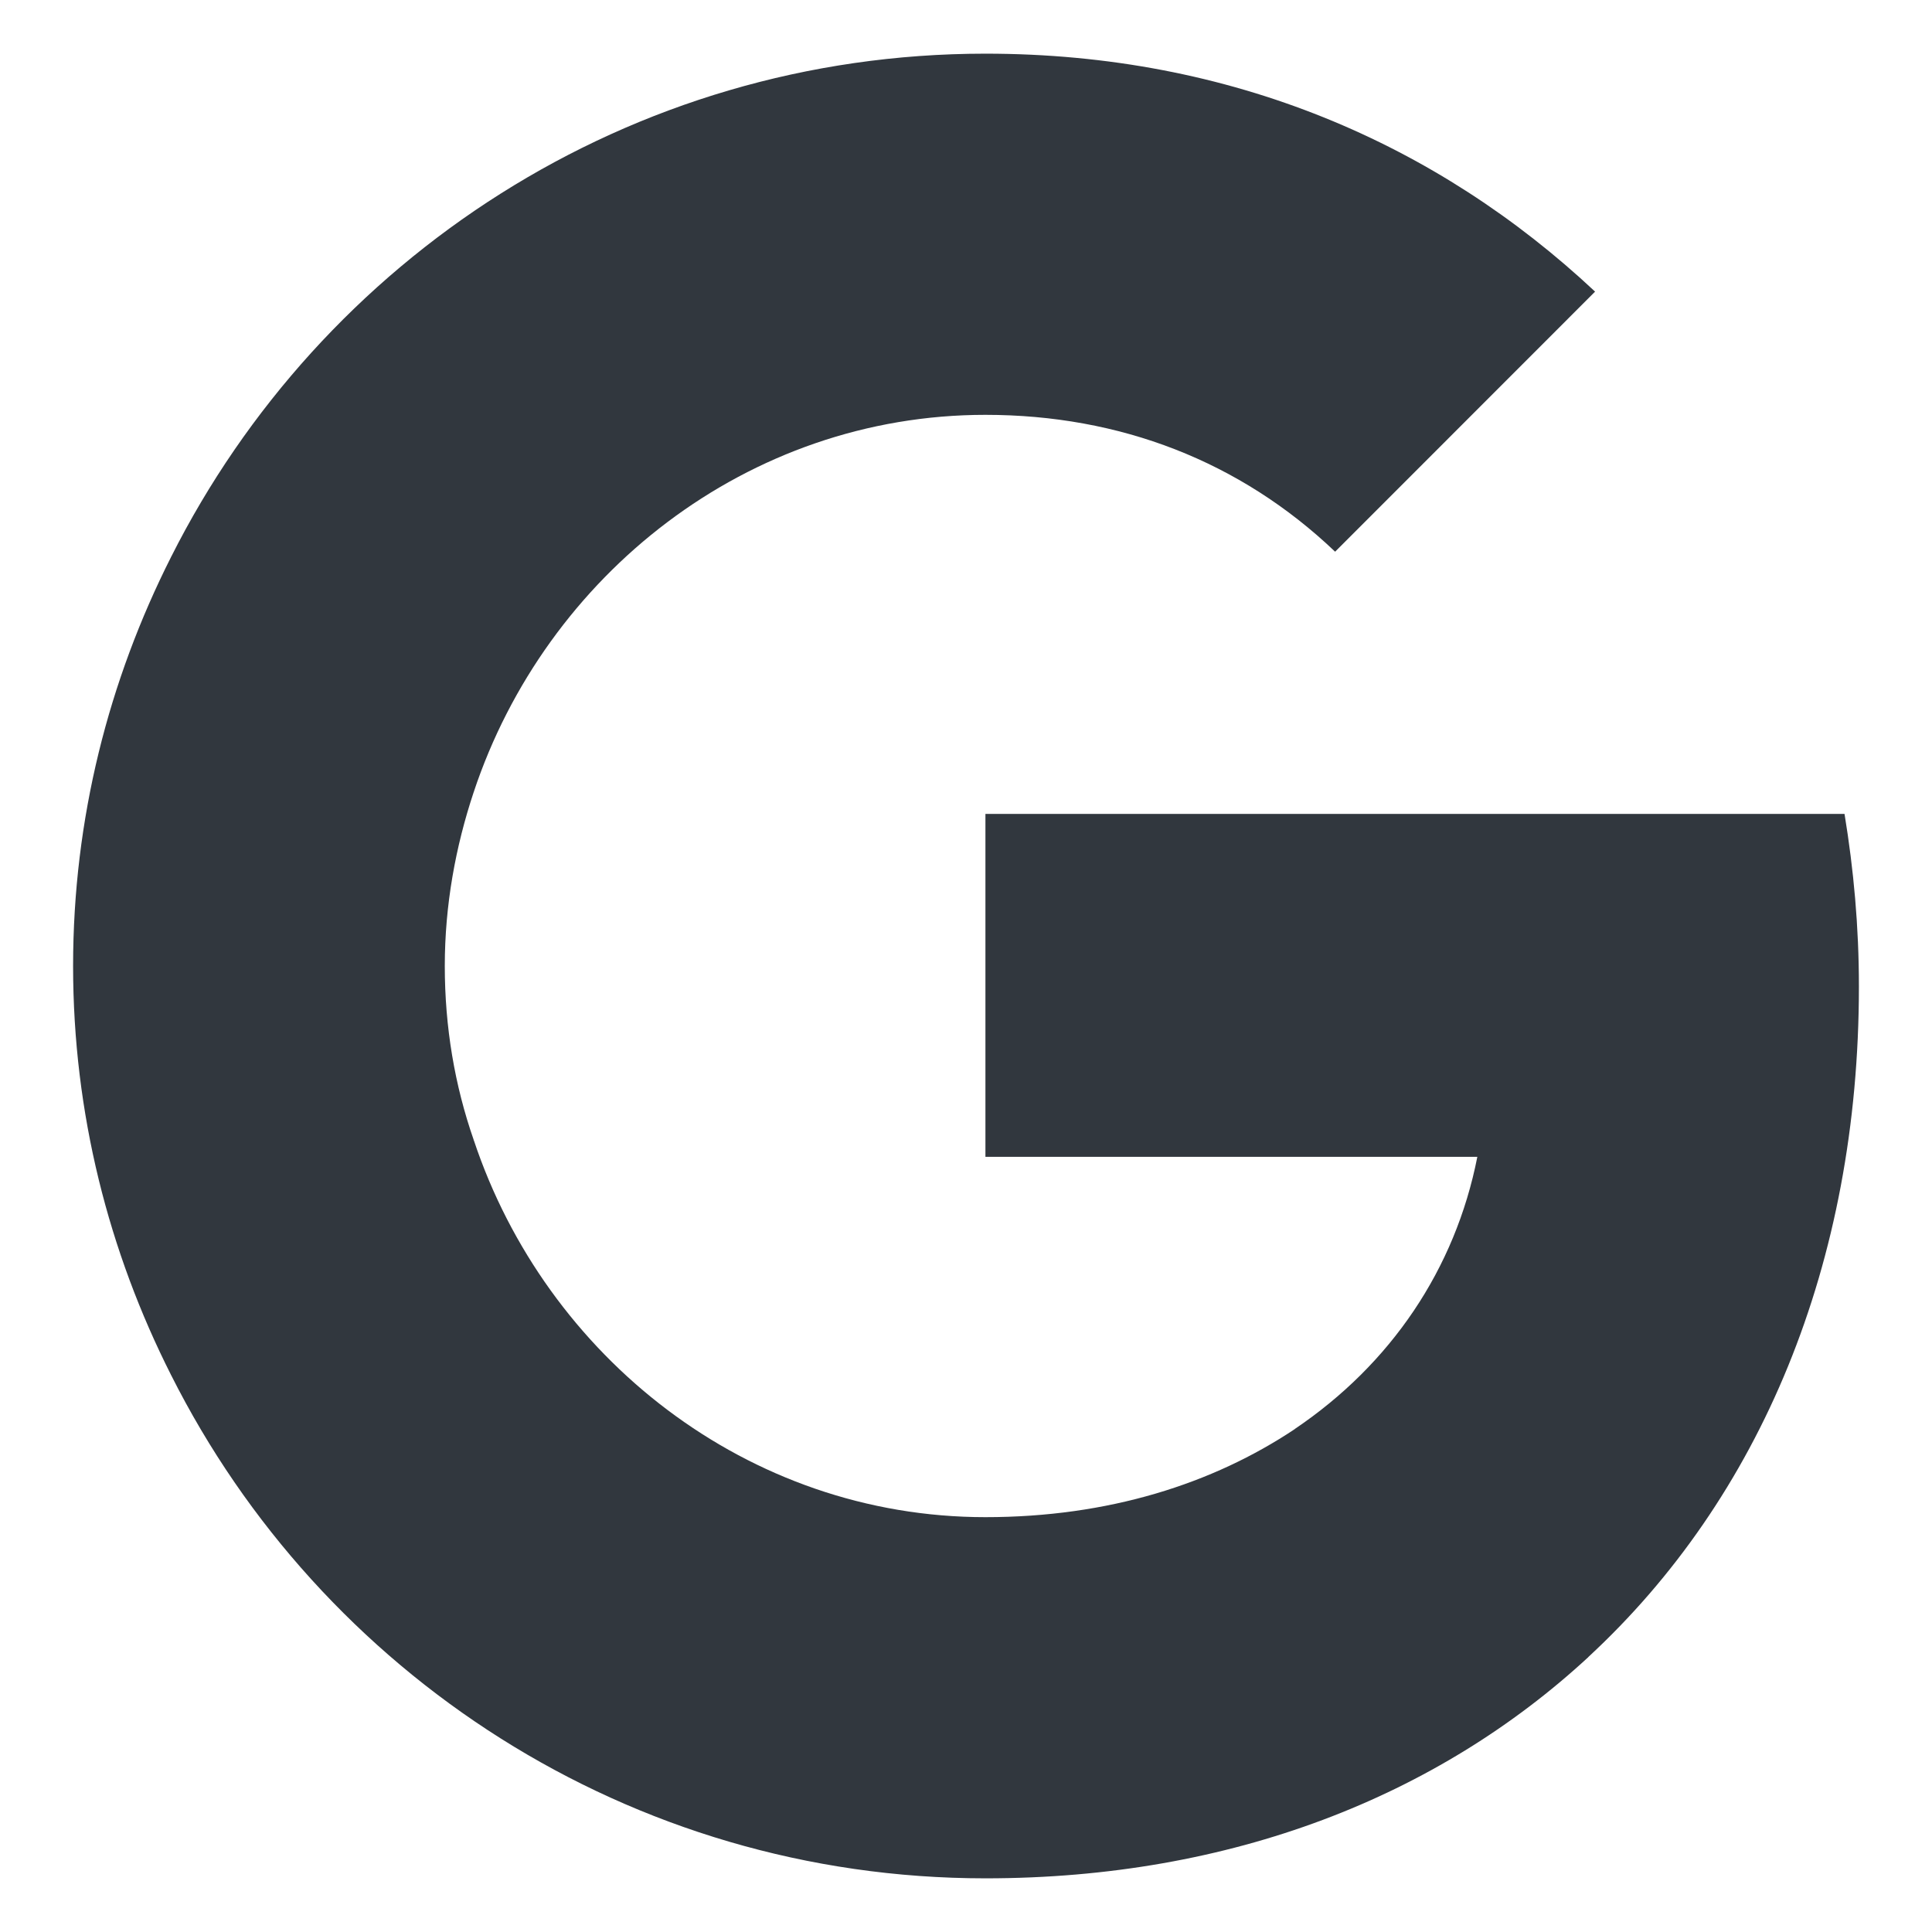 <svg width="18" height="18" viewBox="0 0 18 18" fill="none" xmlns="http://www.w3.org/2000/svg">
<g clip-path="url(#clip0_1077_3612)">
<path d="M17.319 9.191C17.319 8.631 17.27 8.1 17.185 7.583H9.181V10.778H13.764C13.558 11.826 12.956 12.711 12.064 13.313V15.438H14.798C16.399 13.958 17.319 11.776 17.319 9.191Z" fill="#31373E"/>
<path d="M9.181 17.5C11.476 17.5 13.395 16.735 14.798 15.439L12.064 13.314C11.299 13.824 10.328 14.135 9.181 14.135C6.964 14.135 5.086 12.641 4.414 10.622H1.594V12.811C2.99 15.588 5.859 17.5 9.181 17.5Z" fill="#31373E"/>
<path d="M4.414 10.622C4.236 10.112 4.144 9.567 4.144 9C4.144 8.434 4.244 7.888 4.414 7.378V5.189H1.594C1.014 6.337 0.681 7.626 0.681 9C0.681 10.374 1.014 11.664 1.594 12.811L4.414 10.622Z" fill="#31373E"/>
<path d="M9.181 3.865C10.434 3.865 11.554 4.297 12.439 5.14L14.861 2.717C13.395 1.343 11.476 0.5 9.181 0.5C5.859 0.5 2.99 2.413 1.594 5.189L4.414 7.378C5.086 5.359 6.964 3.865 9.181 3.865Z" fill="#31373E"/>
</g>
<defs>
<clipPath id="clip0_1077_3612">
<rect width="17" height="17" fill="white" transform="translate(0.5 0.5)"/>
</clipPath>
</defs>
</svg>
